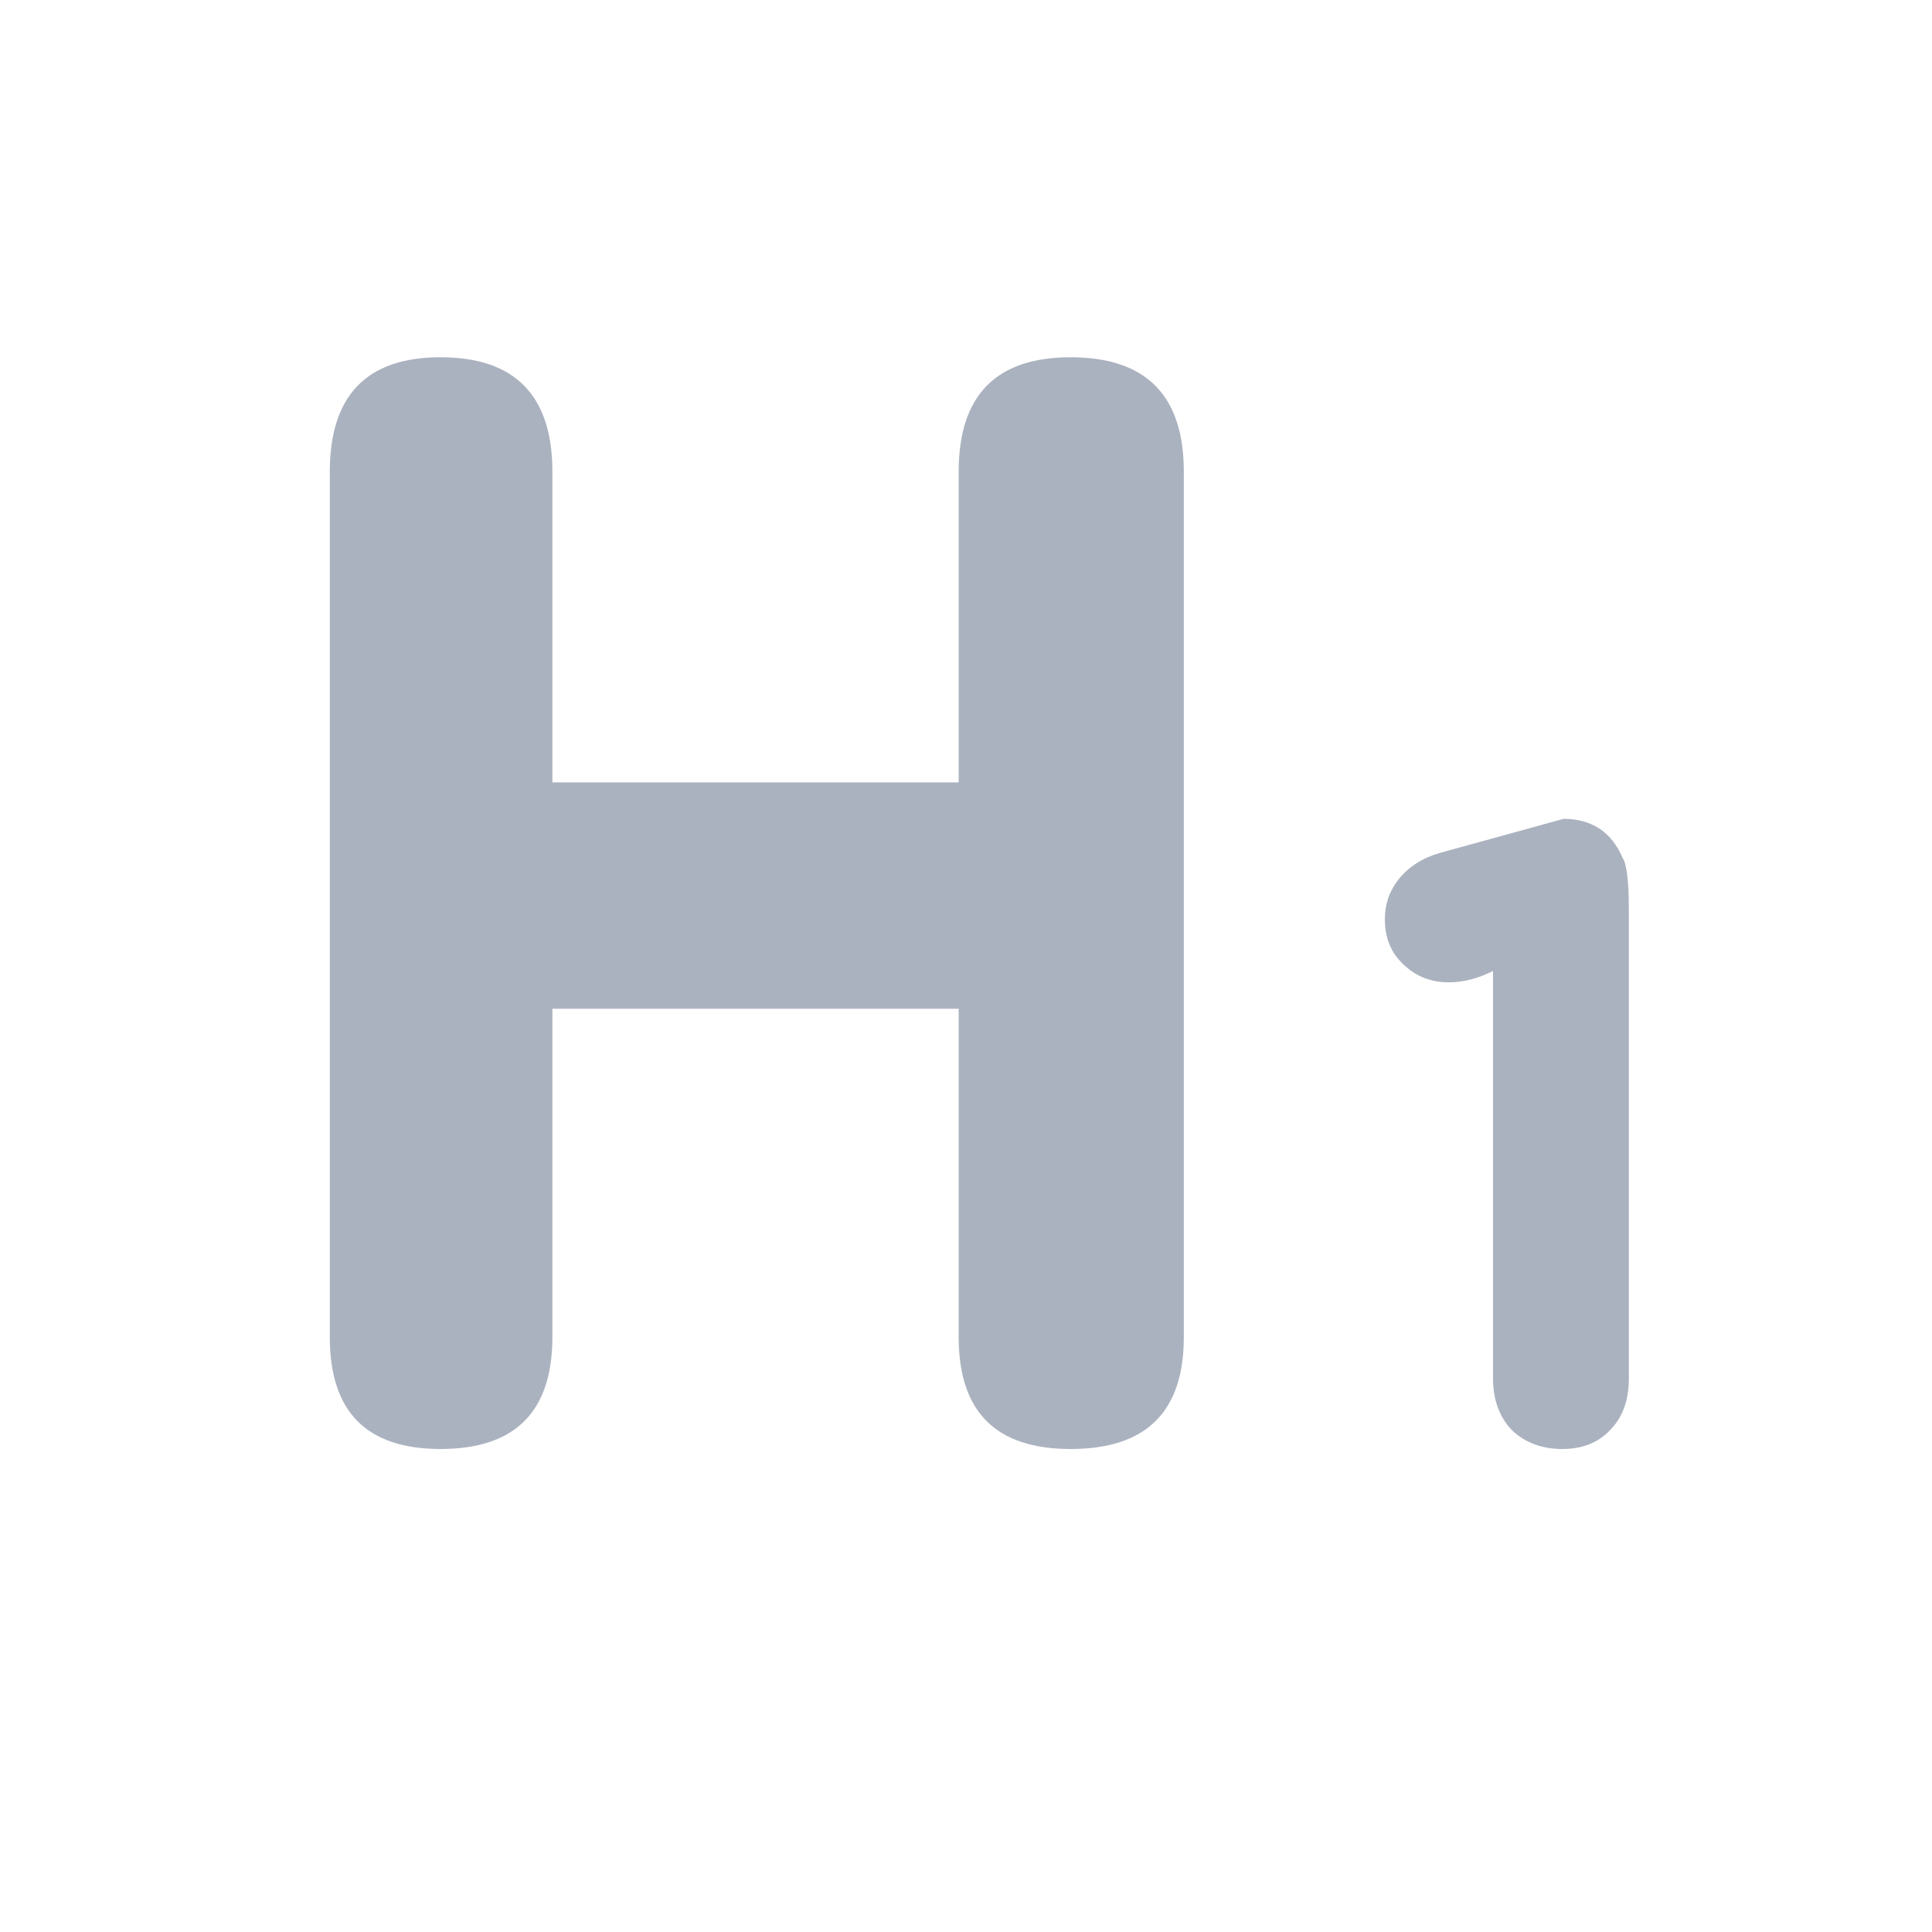 <svg
  xmlns="http://www.w3.org/2000/svg"
  xmlns:xlink="http://www.w3.org/1999/xlink"
  zoomAndPan="magnify"
  viewBox="0 0 24 24"
  width="1em"
  height="1em"
  stroke-width="0"
  preserveAspectRatio="xMidYMid meet"
  version="1.0"
>
  <defs><g /></defs>
  <g fill="#abb2bf" fill-opacity="1">
    <g transform="translate(3.8, 18)">
      <g>
        <path
          d="M 8.109 -12.141 C 8.109 -13.086 8.57 -13.562 9.5 -13.562 C 10.438 -13.562 10.906 -13.086 10.906 -12.141 L 10.906 -1.391 C 10.906 -0.461 10.438 0 9.5 0 C 8.57 0 8.109 -0.461 8.109 -1.391 L 8.109 -5.469 L 3.062 -5.469 L 3.062 -1.391 C 3.062 -0.461 2.598 0 1.672 0 C 0.754 0 0.297 -0.461 0.297 -1.391 L 0.297 -12.141 C 0.297 -13.086 0.754 -13.562 1.672 -13.562 C 2.598 -13.562 3.062 -13.086 3.062 -12.141 L 3.062 -8.281 L 8.109 -8.281 Z M 8.109 -12.141 "
        />
      </g>
    </g>
  </g>
  <g fill="#abb2bf" fill-opacity="1">
    <g transform="translate(17, 18)">
      <g>
        <path
          d="M 0.891 -7.406 L 2.422 -7.828 C 2.773 -7.828 3.02 -7.664 3.156 -7.344 C 3.207 -7.27 3.234 -7.055 3.234 -6.703 L 3.234 -0.875 C 3.234 -0.602 3.156 -0.391 3 -0.234 C 2.852 -0.078 2.656 0 2.406 0 C 2.156 0 1.945 -0.078 1.781 -0.234 C 1.625 -0.398 1.547 -0.613 1.547 -0.875 L 1.547 -5.938 C 1.359 -5.844 1.176 -5.797 1 -5.797 C 0.781 -5.797 0.594 -5.867 0.438 -6.016 C 0.281 -6.16 0.203 -6.348 0.203 -6.578 C 0.203 -6.766 0.258 -6.93 0.375 -7.078 C 0.5 -7.234 0.672 -7.344 0.891 -7.406 Z M 0.891 -7.406 "
        />
      </g>
    </g>
  </g>
</svg>
